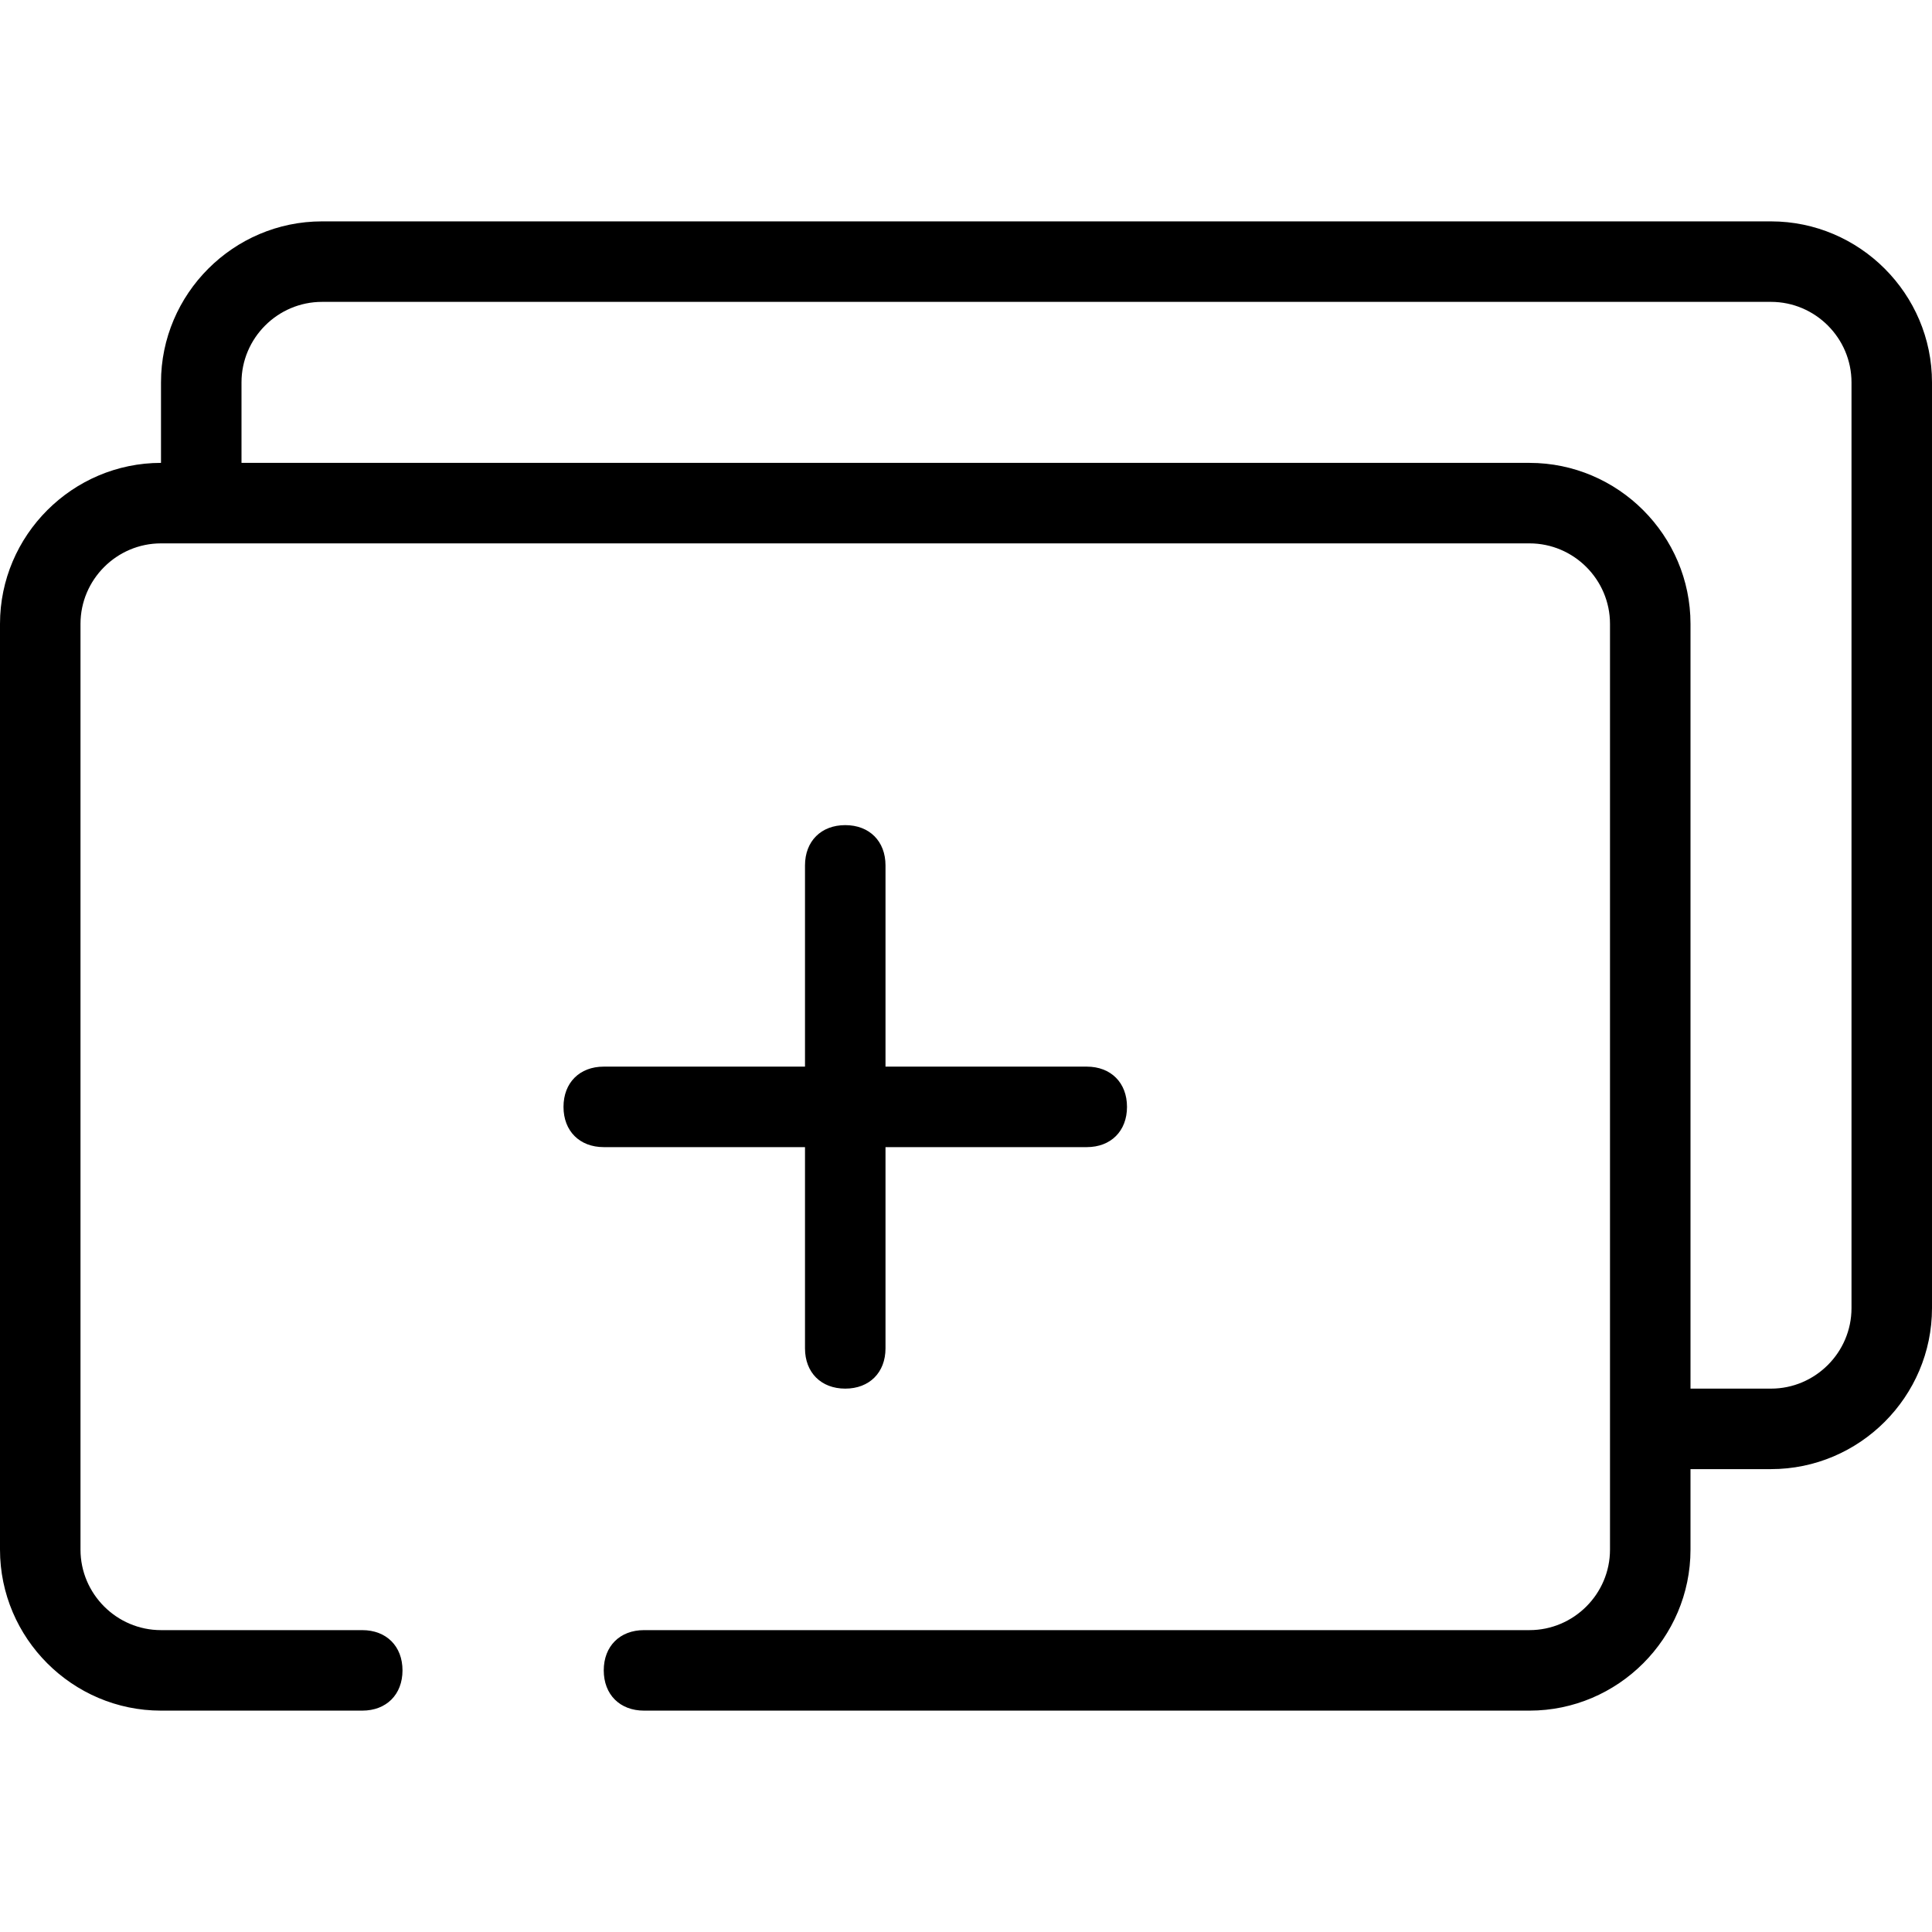<svg xmlns="http://www.w3.org/2000/svg" viewBox="0 0 48 48">
	<g>
		<path d="M16,42.5v-2h22c1.1,0,2-0.9,2-2v-23c0-1.1-0.9-2-2-2H4c-1.1,0-2,0.9-2,2v23c0,1.1,0.9,2,2,2h5v2H4c-2.2,0-4-1.8-4-4v-23c0-2.2,1.8-4,4-4h34c2.2,0,4,1.8,4,4v23c0,2.2-1.8,4-4,4H16z M20,28.5h-5c-0.6,0-1-0.4-1-1s0.4-1,1-1h5v-5c0-0.6,0.4-1,1-1s1,0.4,1,1v5h5c0.6,0,1,0.4,1,1s-0.4,1-1,1h-5v5c0,0.6-0.4,1-1,1s-1-0.4-1-1V28.5z M42,34.5h2c1.1,0,2-0.9,2-2v-23c0-1.1-0.9-2-2-2H8c-1.1,0-2,0.9-2,2v2h32c2.2,0,4,1.8,4,4V34.5z M4,11.5v-2c0-2.2,1.8-4,4-4h36c2.2,0,4,1.8,4,4v23c0,2.2-1.8,4-4,4h-2v2c0,2.2-1.8,4-4,4H16c-0.6,0-1-0.4-1-1s0.4-1,1-1h22c1.1,0,2-0.9,2-2v-23c0-1.1-0.9-2-2-2H4c-1.1,0-2,0.9-2,2v23c0,1.1,0.9,2,2,2h5c0.6,0,1,0.4,1,1s-0.4,1-1,1H4c-2.2,0-4-1.8-4-4v-23C0,13.3,1.8,11.5,4,11.5z"/>
	</g>
</svg>
